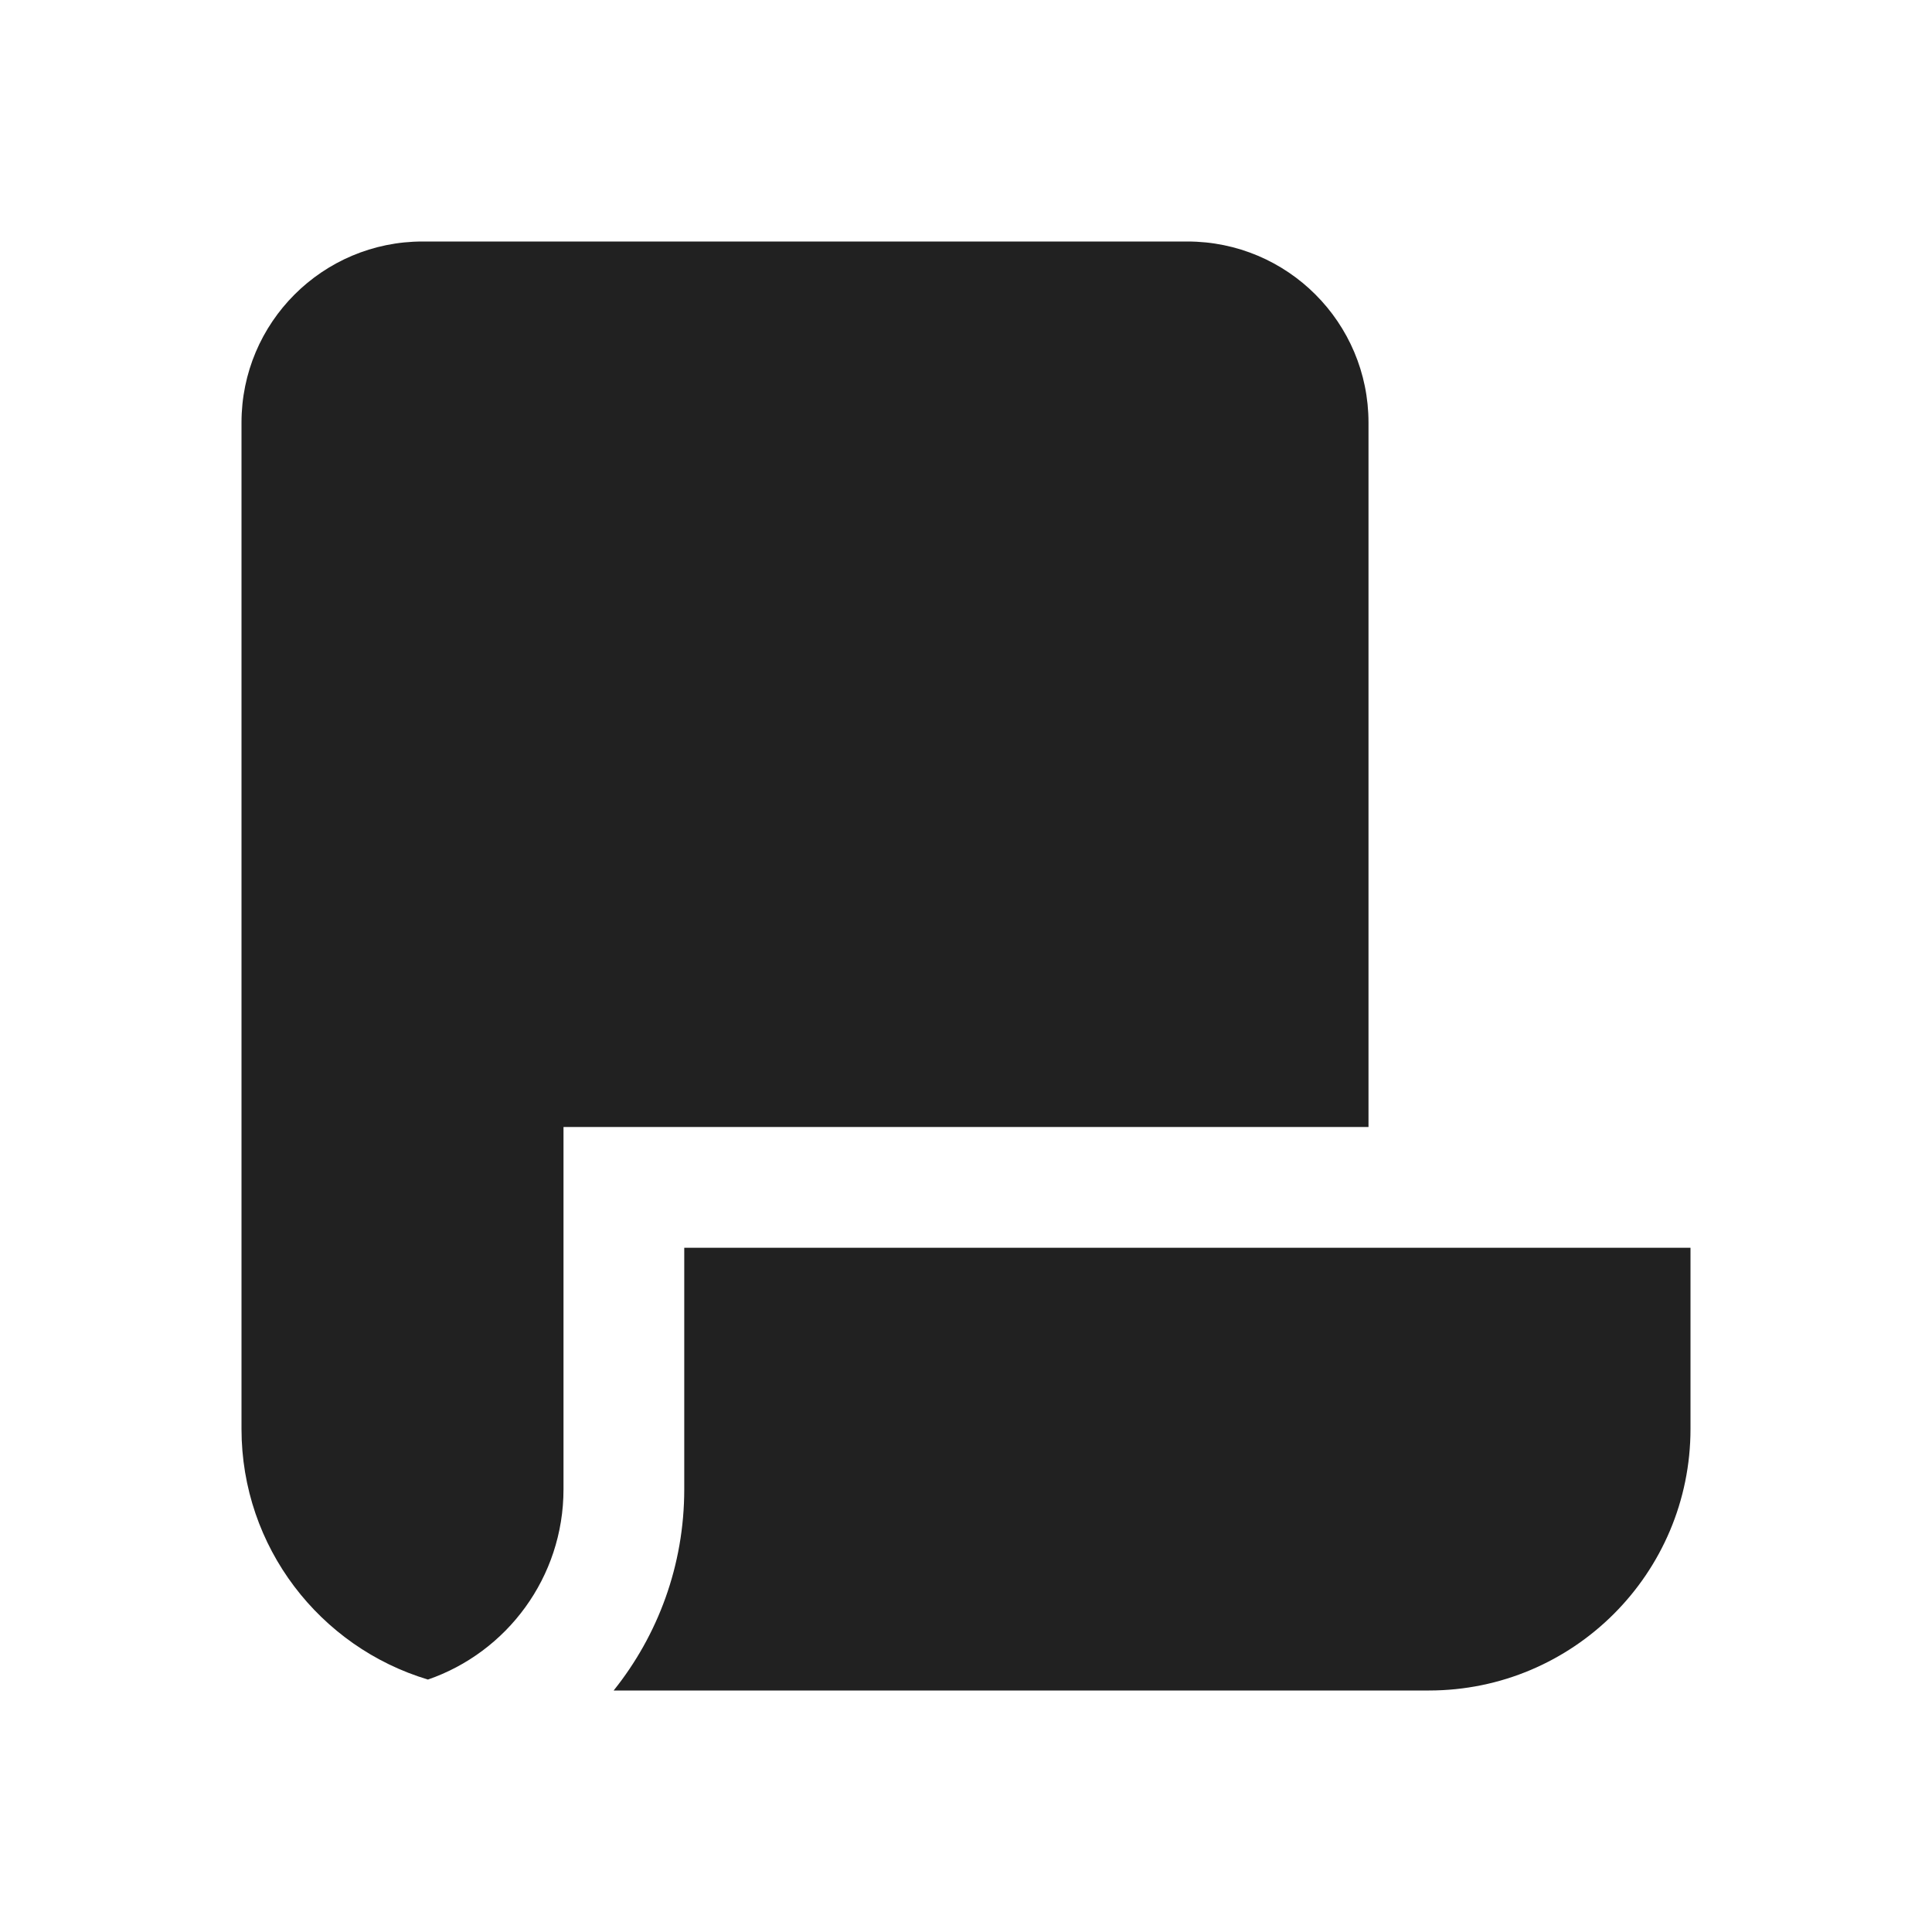 <svg width="24" height="24" viewBox="0 0 24 24" fill="none" xmlns="http://www.w3.org/2000/svg">
<path d="M14.75 3H5.25C4.007 3 3 4.007 3 5.25V17.75C3 19.22 3.976 20.462 5.316 20.864C6.296 20.526 7 19.595 7 18.5V14H17V5.25C17 4.007 15.993 3 14.75 3ZM21 15.5H8.5V18.5C8.5 19.446 8.172 20.315 7.623 21H17.75C19.545 21 21 19.545 21 17.75V15.5Z" fill="#212121"/>
</svg>
